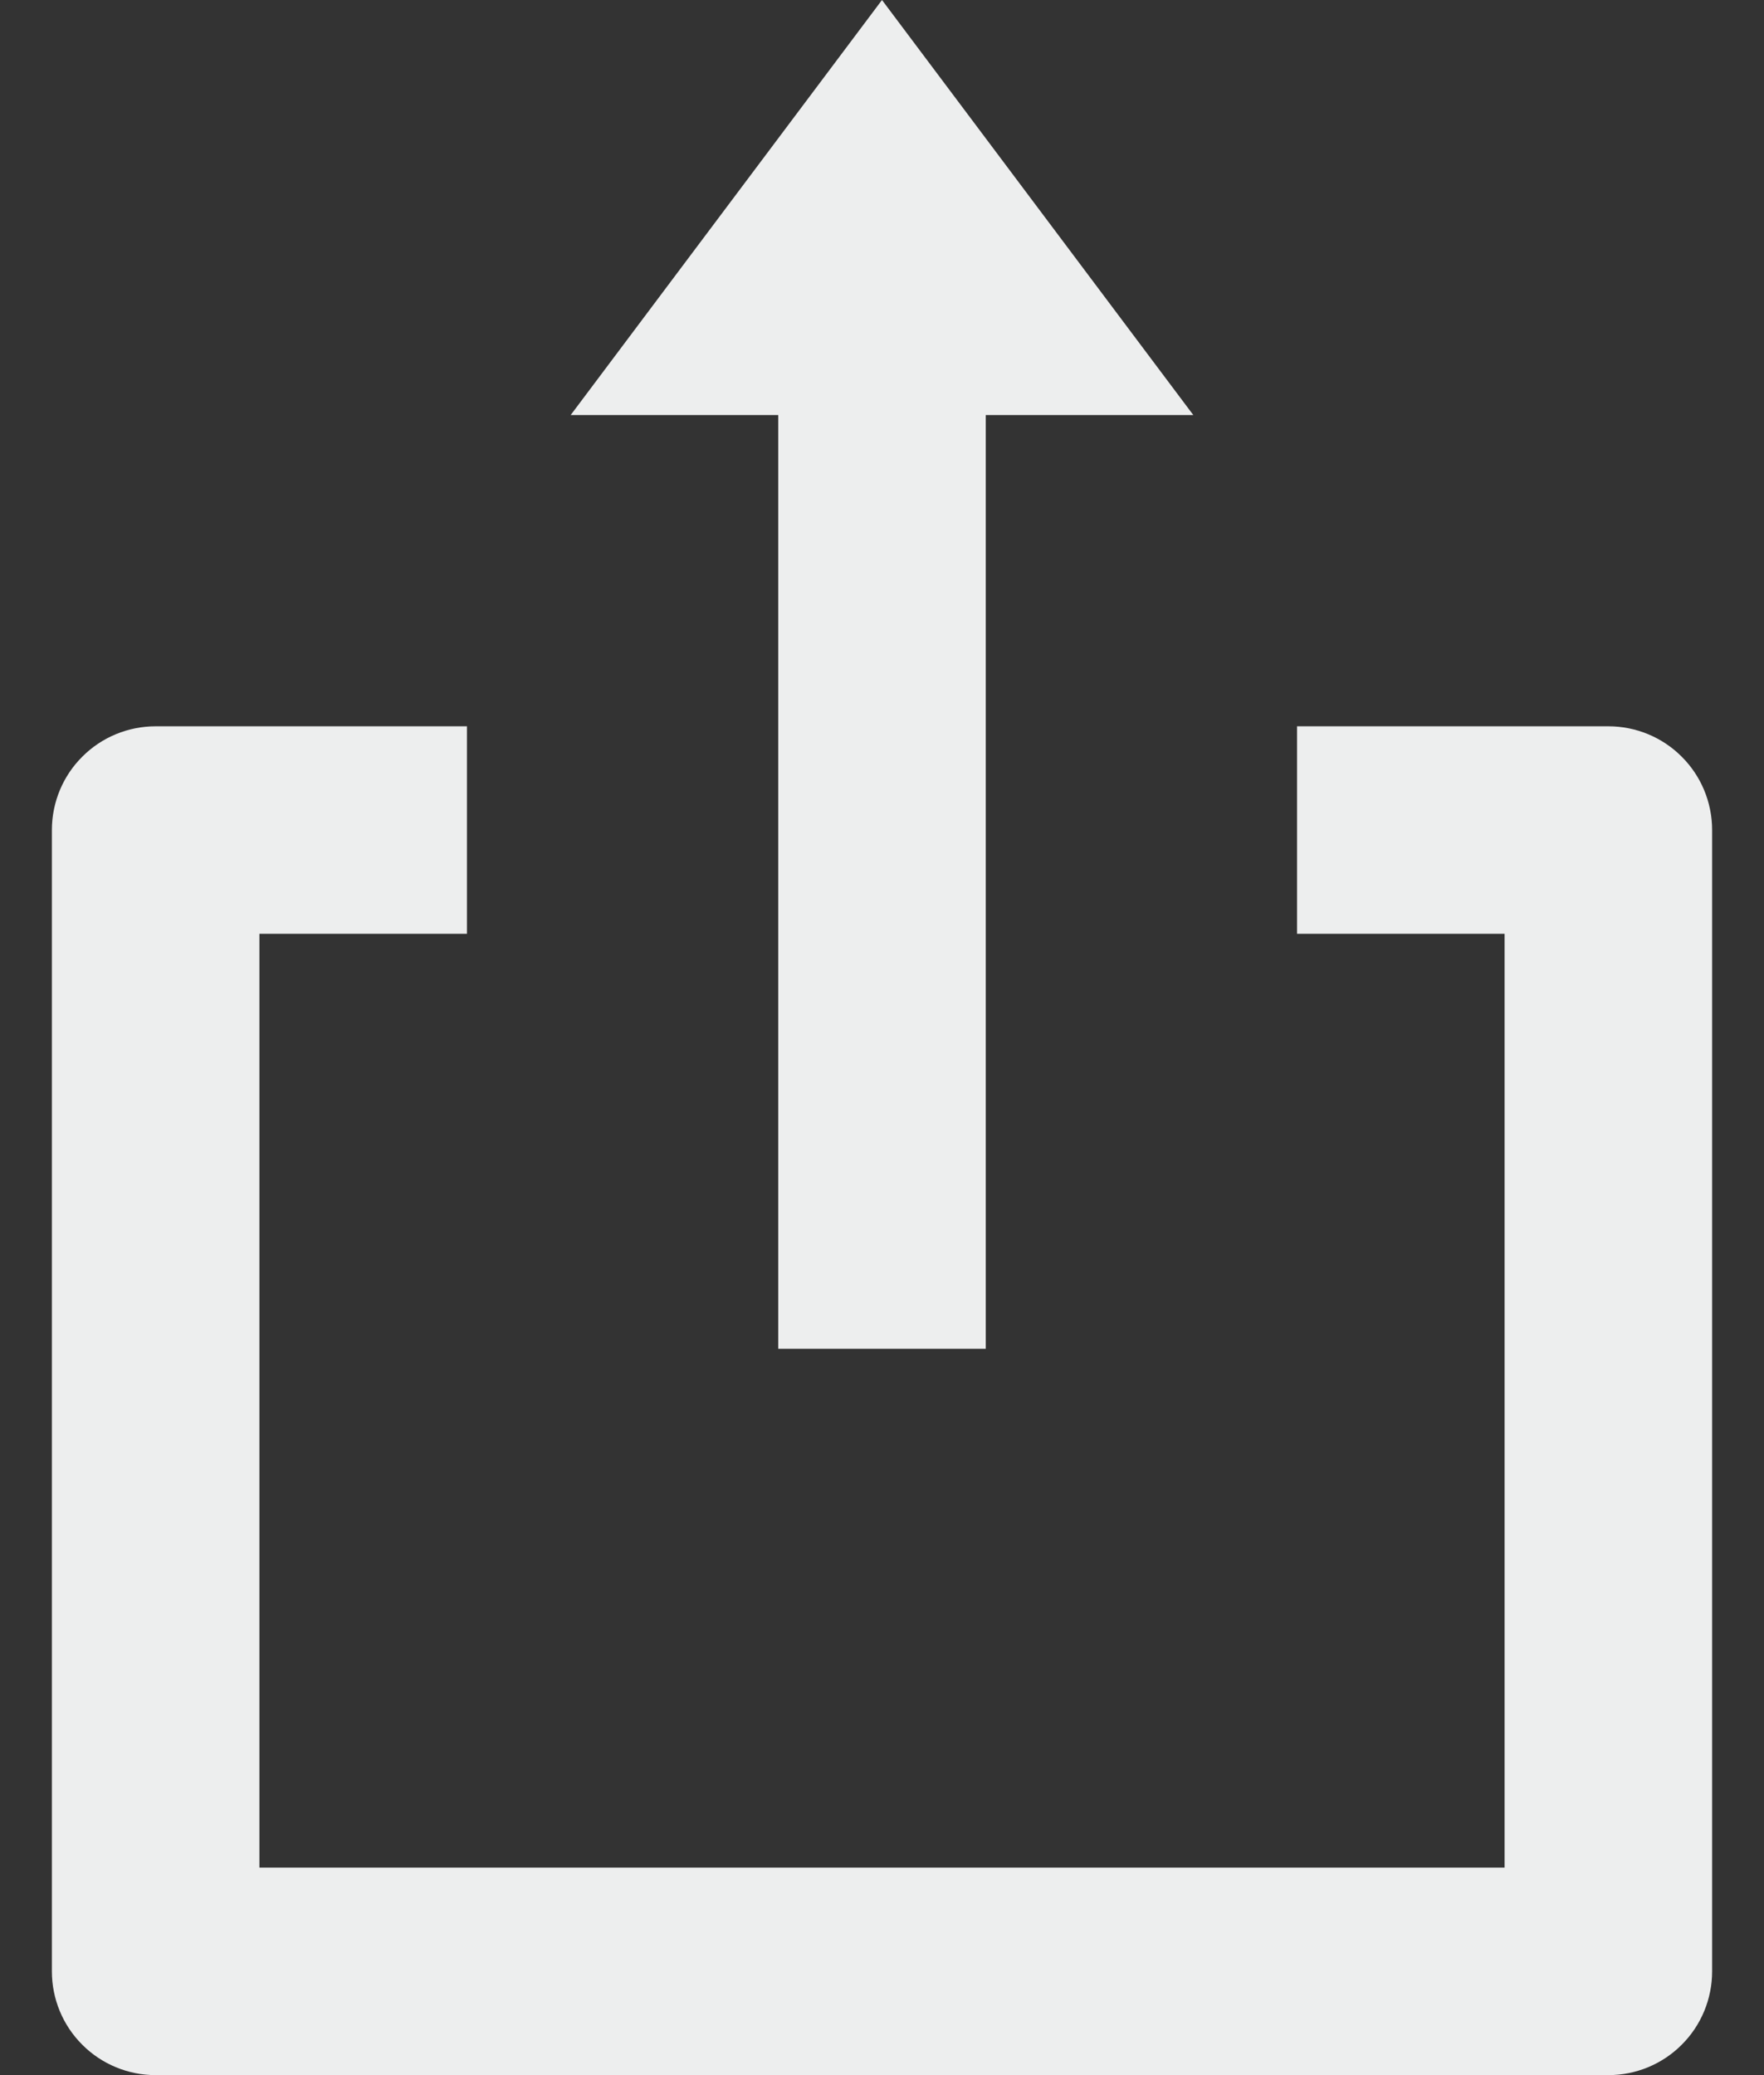 <svg width="17" height="20" viewBox="0 0 17 20" fill="none" xmlns="http://www.w3.org/2000/svg">
<rect x="0" y="0" width="17" height="20" fill="#333333" stroke="none"/>
<path d="M7.5 13H9.5V4H11.5L8.5 0L5.5 4H7.5V13ZM15.5 7H12.5V9H14.5V18H2.5V9H4.5V7H1.5C1.235 7 0.98 7.105 0.793 7.293C0.605 7.48 0.5 7.735 0.5 8V19C0.5 19.265 0.605 19.52 0.793 19.707C0.98 19.895 1.235 20 1.5 20H15.5C15.765 20 16.02 19.895 16.207 19.707C16.395 19.52 16.5 19.265 16.5 19V8C16.5 7.735 16.395 7.48 16.207 7.293C16.02 7.105 15.765 7 15.5 7Z" fill="#EDEEEE"/>
</svg>
